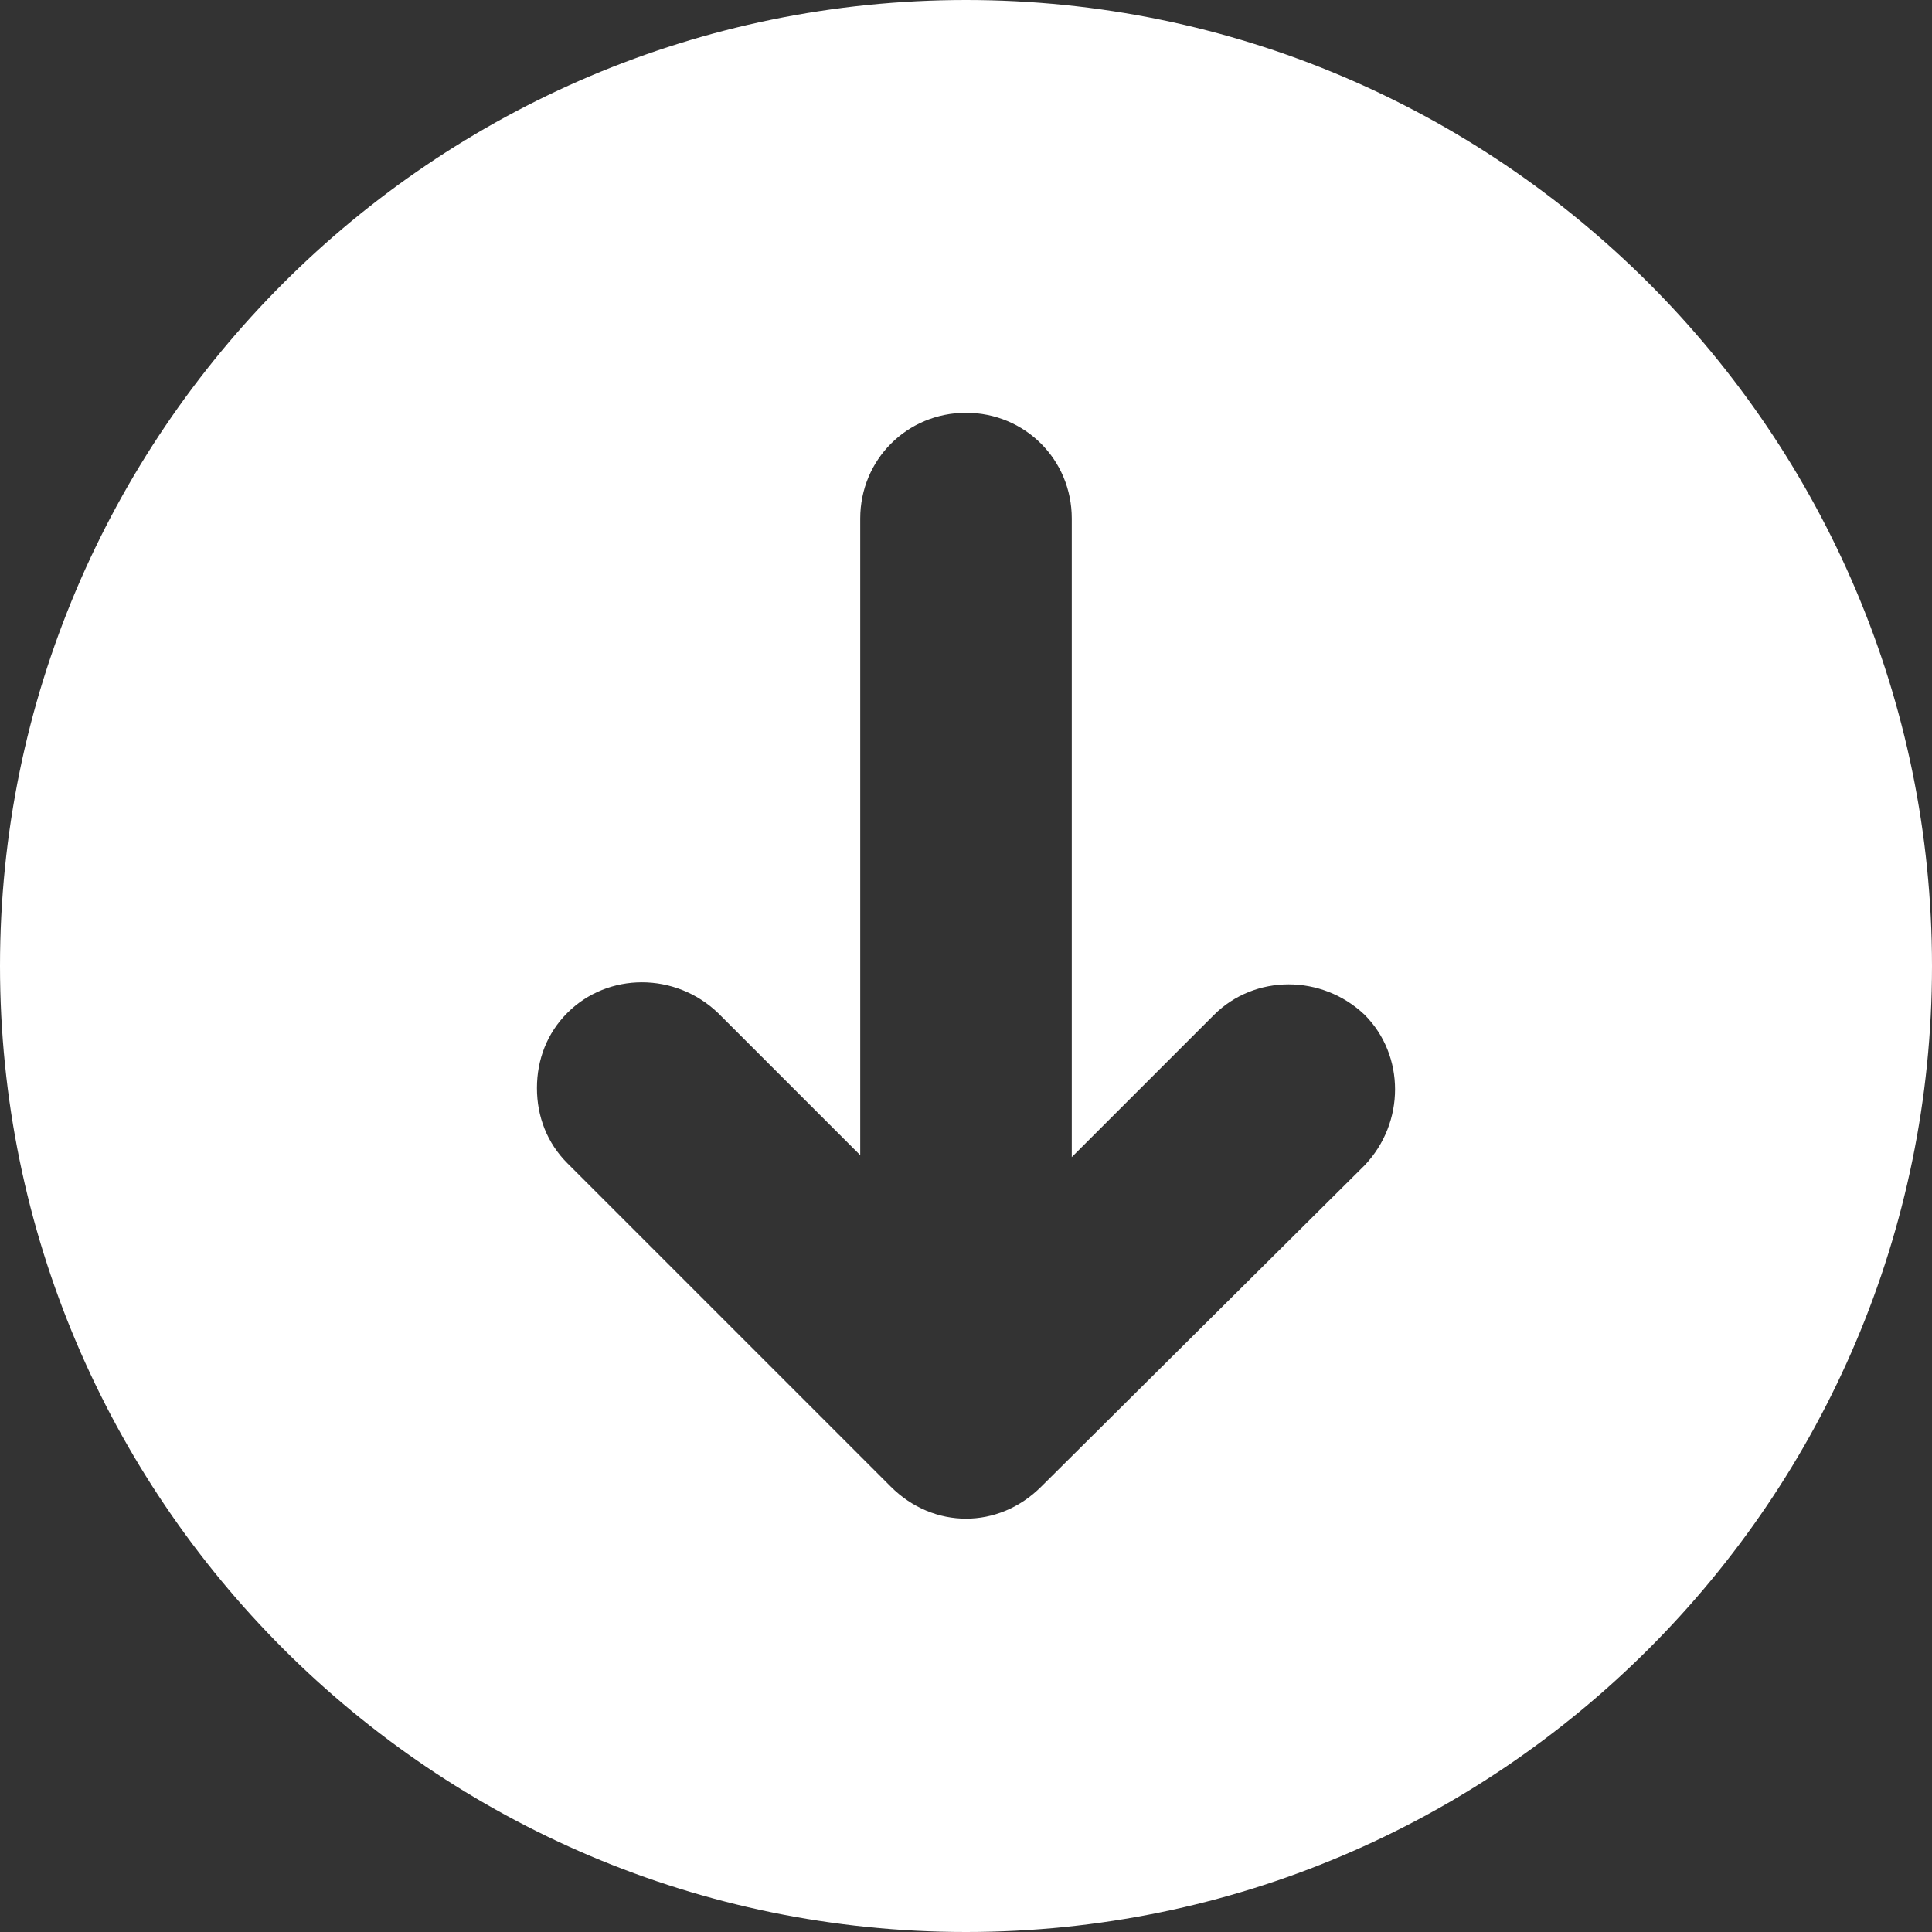 <svg xmlns="http://www.w3.org/2000/svg" width="12" height="12" fill="#FFF" viewBox="0 0 12 12"><rect x="0" y="0" width="12" height="12" fill="#333333" stroke="none"/><path d="M12 6C12 2.691 9.309 0 6 0C2.691 0 0 2.691 0 6C0 9.309 2.691 12 6 12C9.309 12 12 9.309 12 6ZM5.533 9.234L3.524 7.225C3.398 7.099 3.335 6.935 3.335 6.758C3.335 6.581 3.398 6.417 3.524 6.291C3.777 6.038 4.194 6.038 4.459 6.291L5.343 7.175V3.221C5.343 2.855 5.634 2.564 6 2.564C6.366 2.564 6.657 2.855 6.657 3.221V7.187L7.541 6.303C7.794 6.051 8.211 6.051 8.476 6.303C8.728 6.556 8.728 6.973 8.476 7.238L6.467 9.234C6.202 9.499 5.798 9.499 5.533 9.234Z"/></svg>